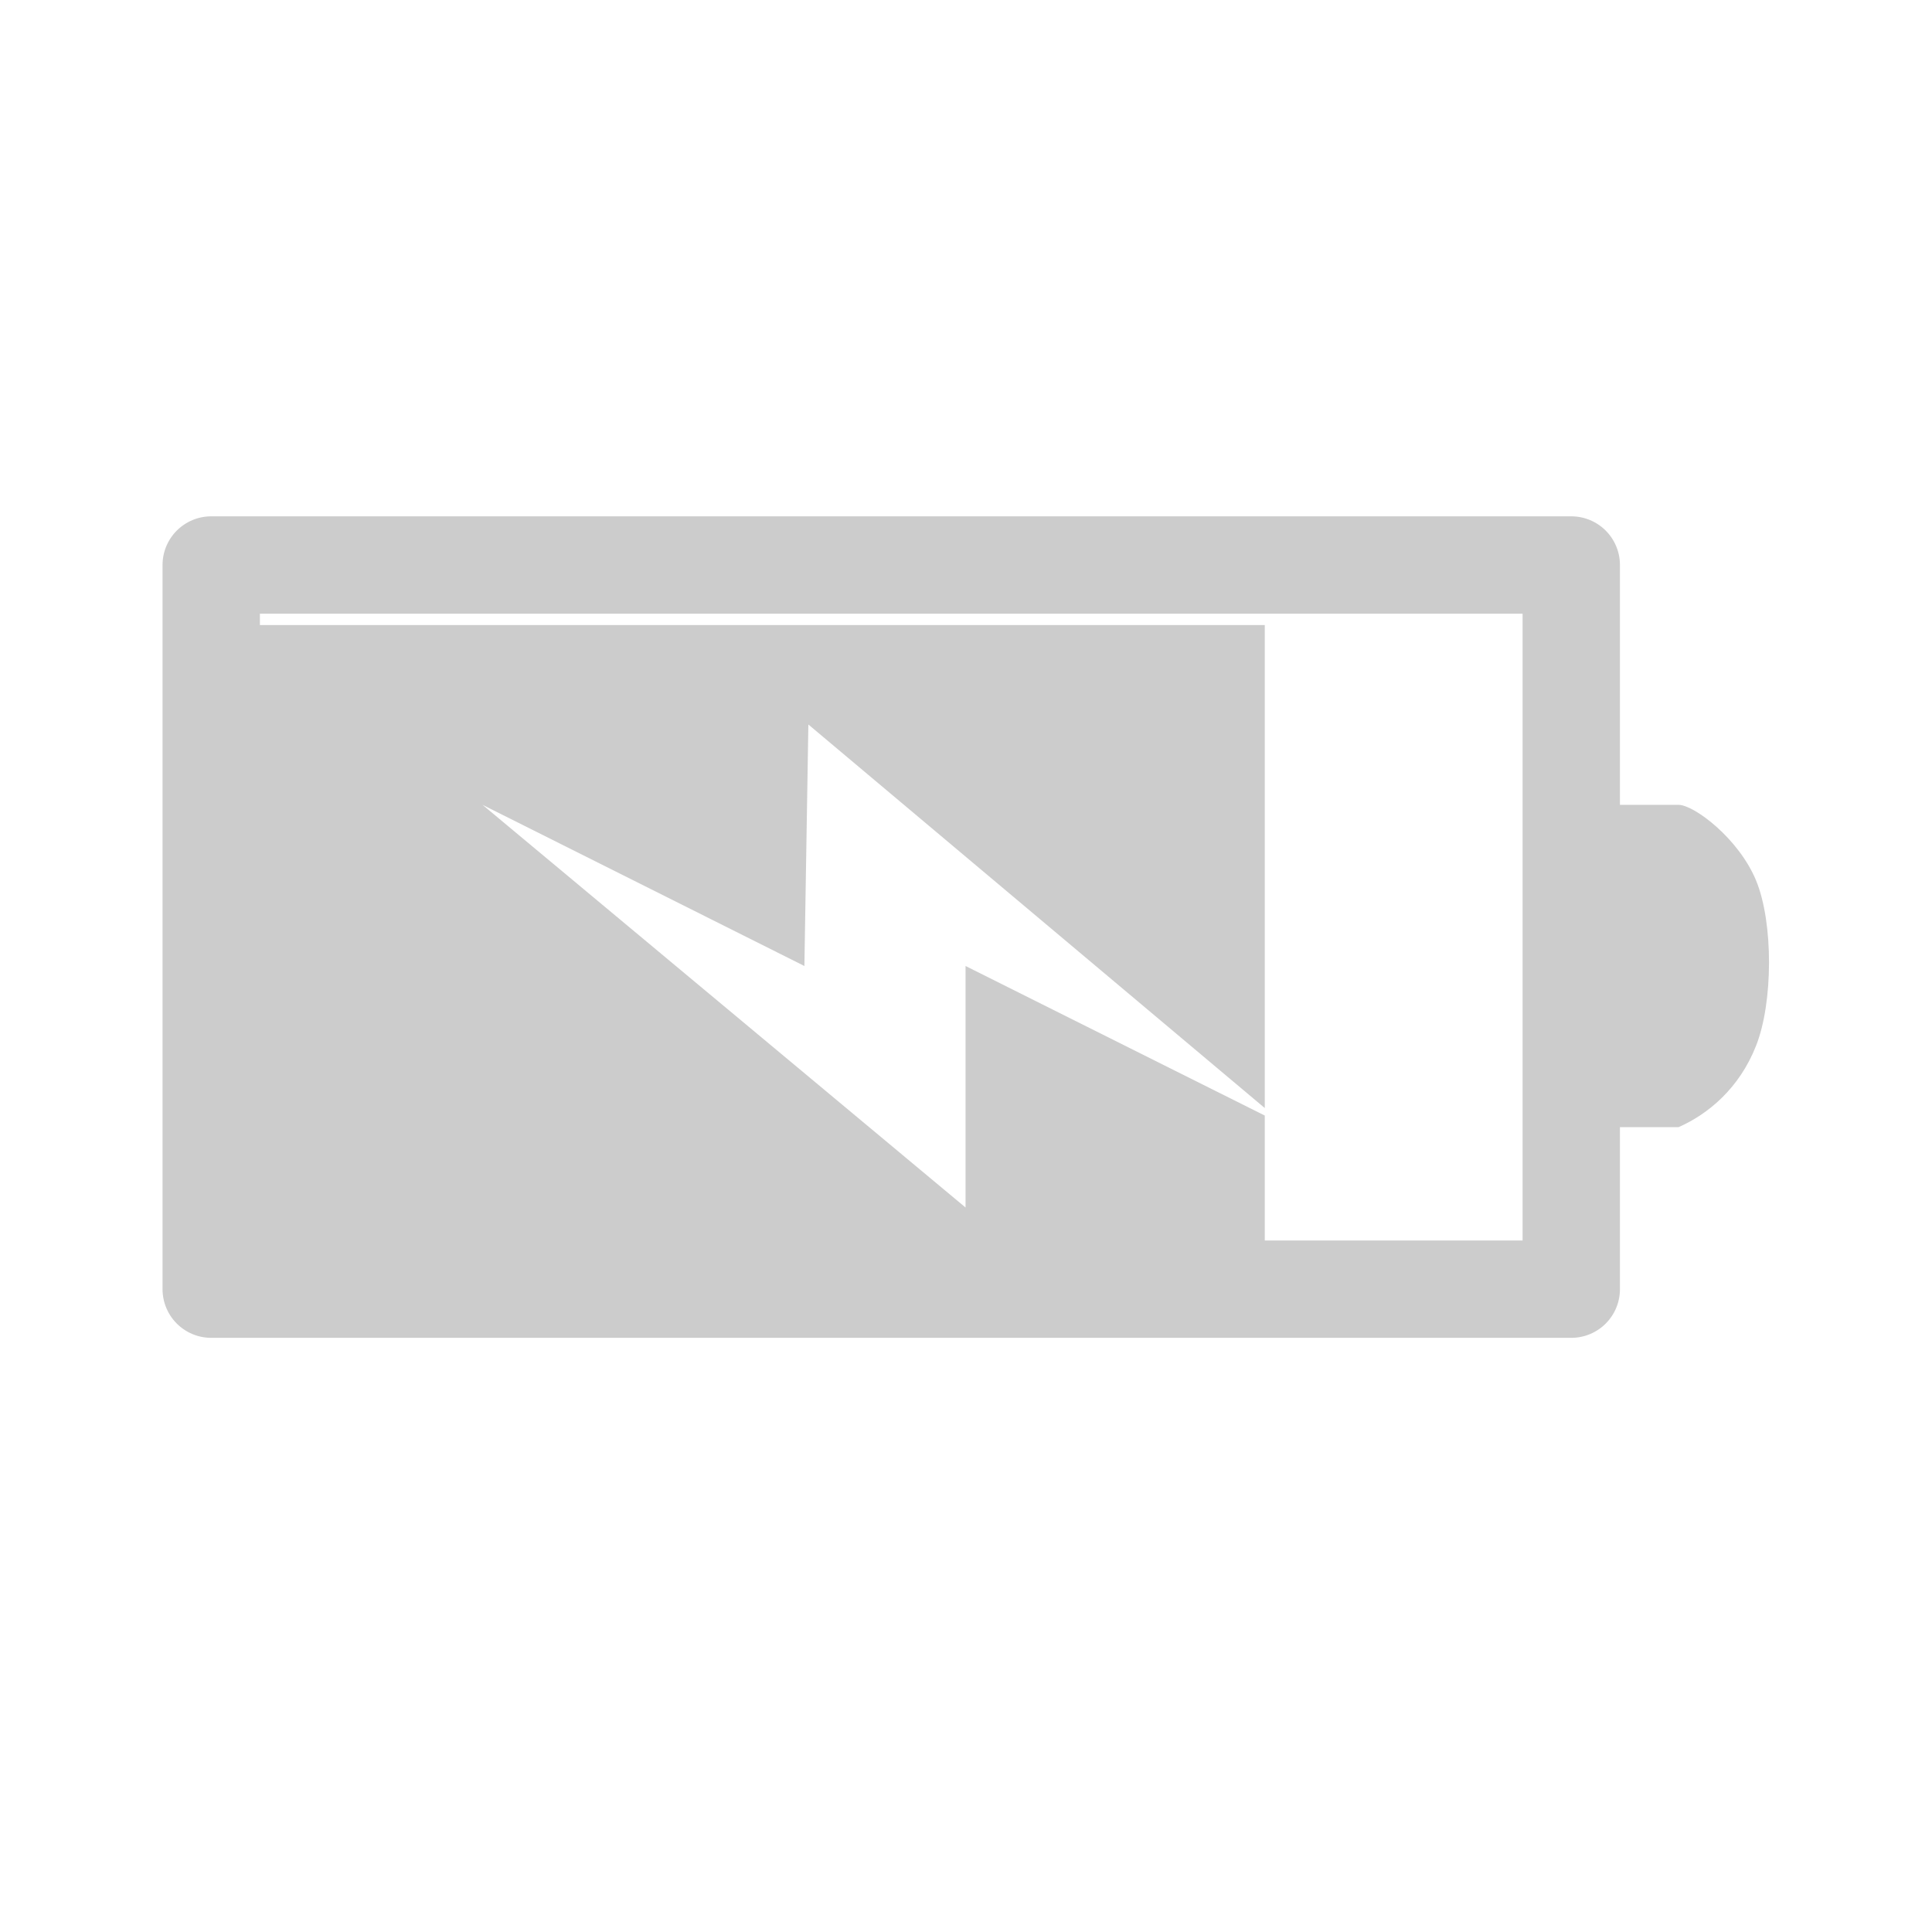 <?xml version="1.0" encoding="UTF-8"?>
<svg xmlns="http://www.w3.org/2000/svg" xmlns:xlink="http://www.w3.org/1999/xlink" width="17pt" height="17pt" viewBox="0 0 17 17" version="1.1">
<g id="surface1">
<path style="fill:none;stroke-width:1.21;stroke-linecap:round;stroke-linejoin:round;stroke:rgb(80%,80%,80%);stroke-opacity:1;stroke-miterlimit:4;" d="M 2.625 1035.868 L 2.625 1044.868 L 19.528 1044.868 L 19.528 1035.868 L 2.625 1035.868 " transform="matrix(0.708,0,0,0.708,0,-728.423)"/>
<path style=" stroke:none;fill-rule:evenodd;fill:rgb(80%,80%,80%);fill-opacity:1;" d="M 14.09 7.082 L 14.09 9.918 L 14.77 9.918 C 15.027 9.805 15.305 9.578 15.453 9.199 C 15.602 8.82 15.605 8.121 15.453 7.75 C 15.301 7.379 14.906 7.082 14.77 7.082 C 14.637 7.082 14.09 7.082 14.09 7.082 Z M 14.09 7.082 "/>
<path style=" stroke:none;fill-rule:evenodd;fill:rgb(80%,80%,80%);fill-opacity:1;" d="M 2.047 5.5 L 2.047 11.5 L 11.129 11.5 L 11.129 9.816 L 8.496 8.5 L 8.496 10.625 L 4.246 7.082 L 7.078 8.5 L 7.113 6.375 L 11.129 9.75 L 11.129 5.5 Z M 2.047 5.5 "/>
</g>
</svg>
